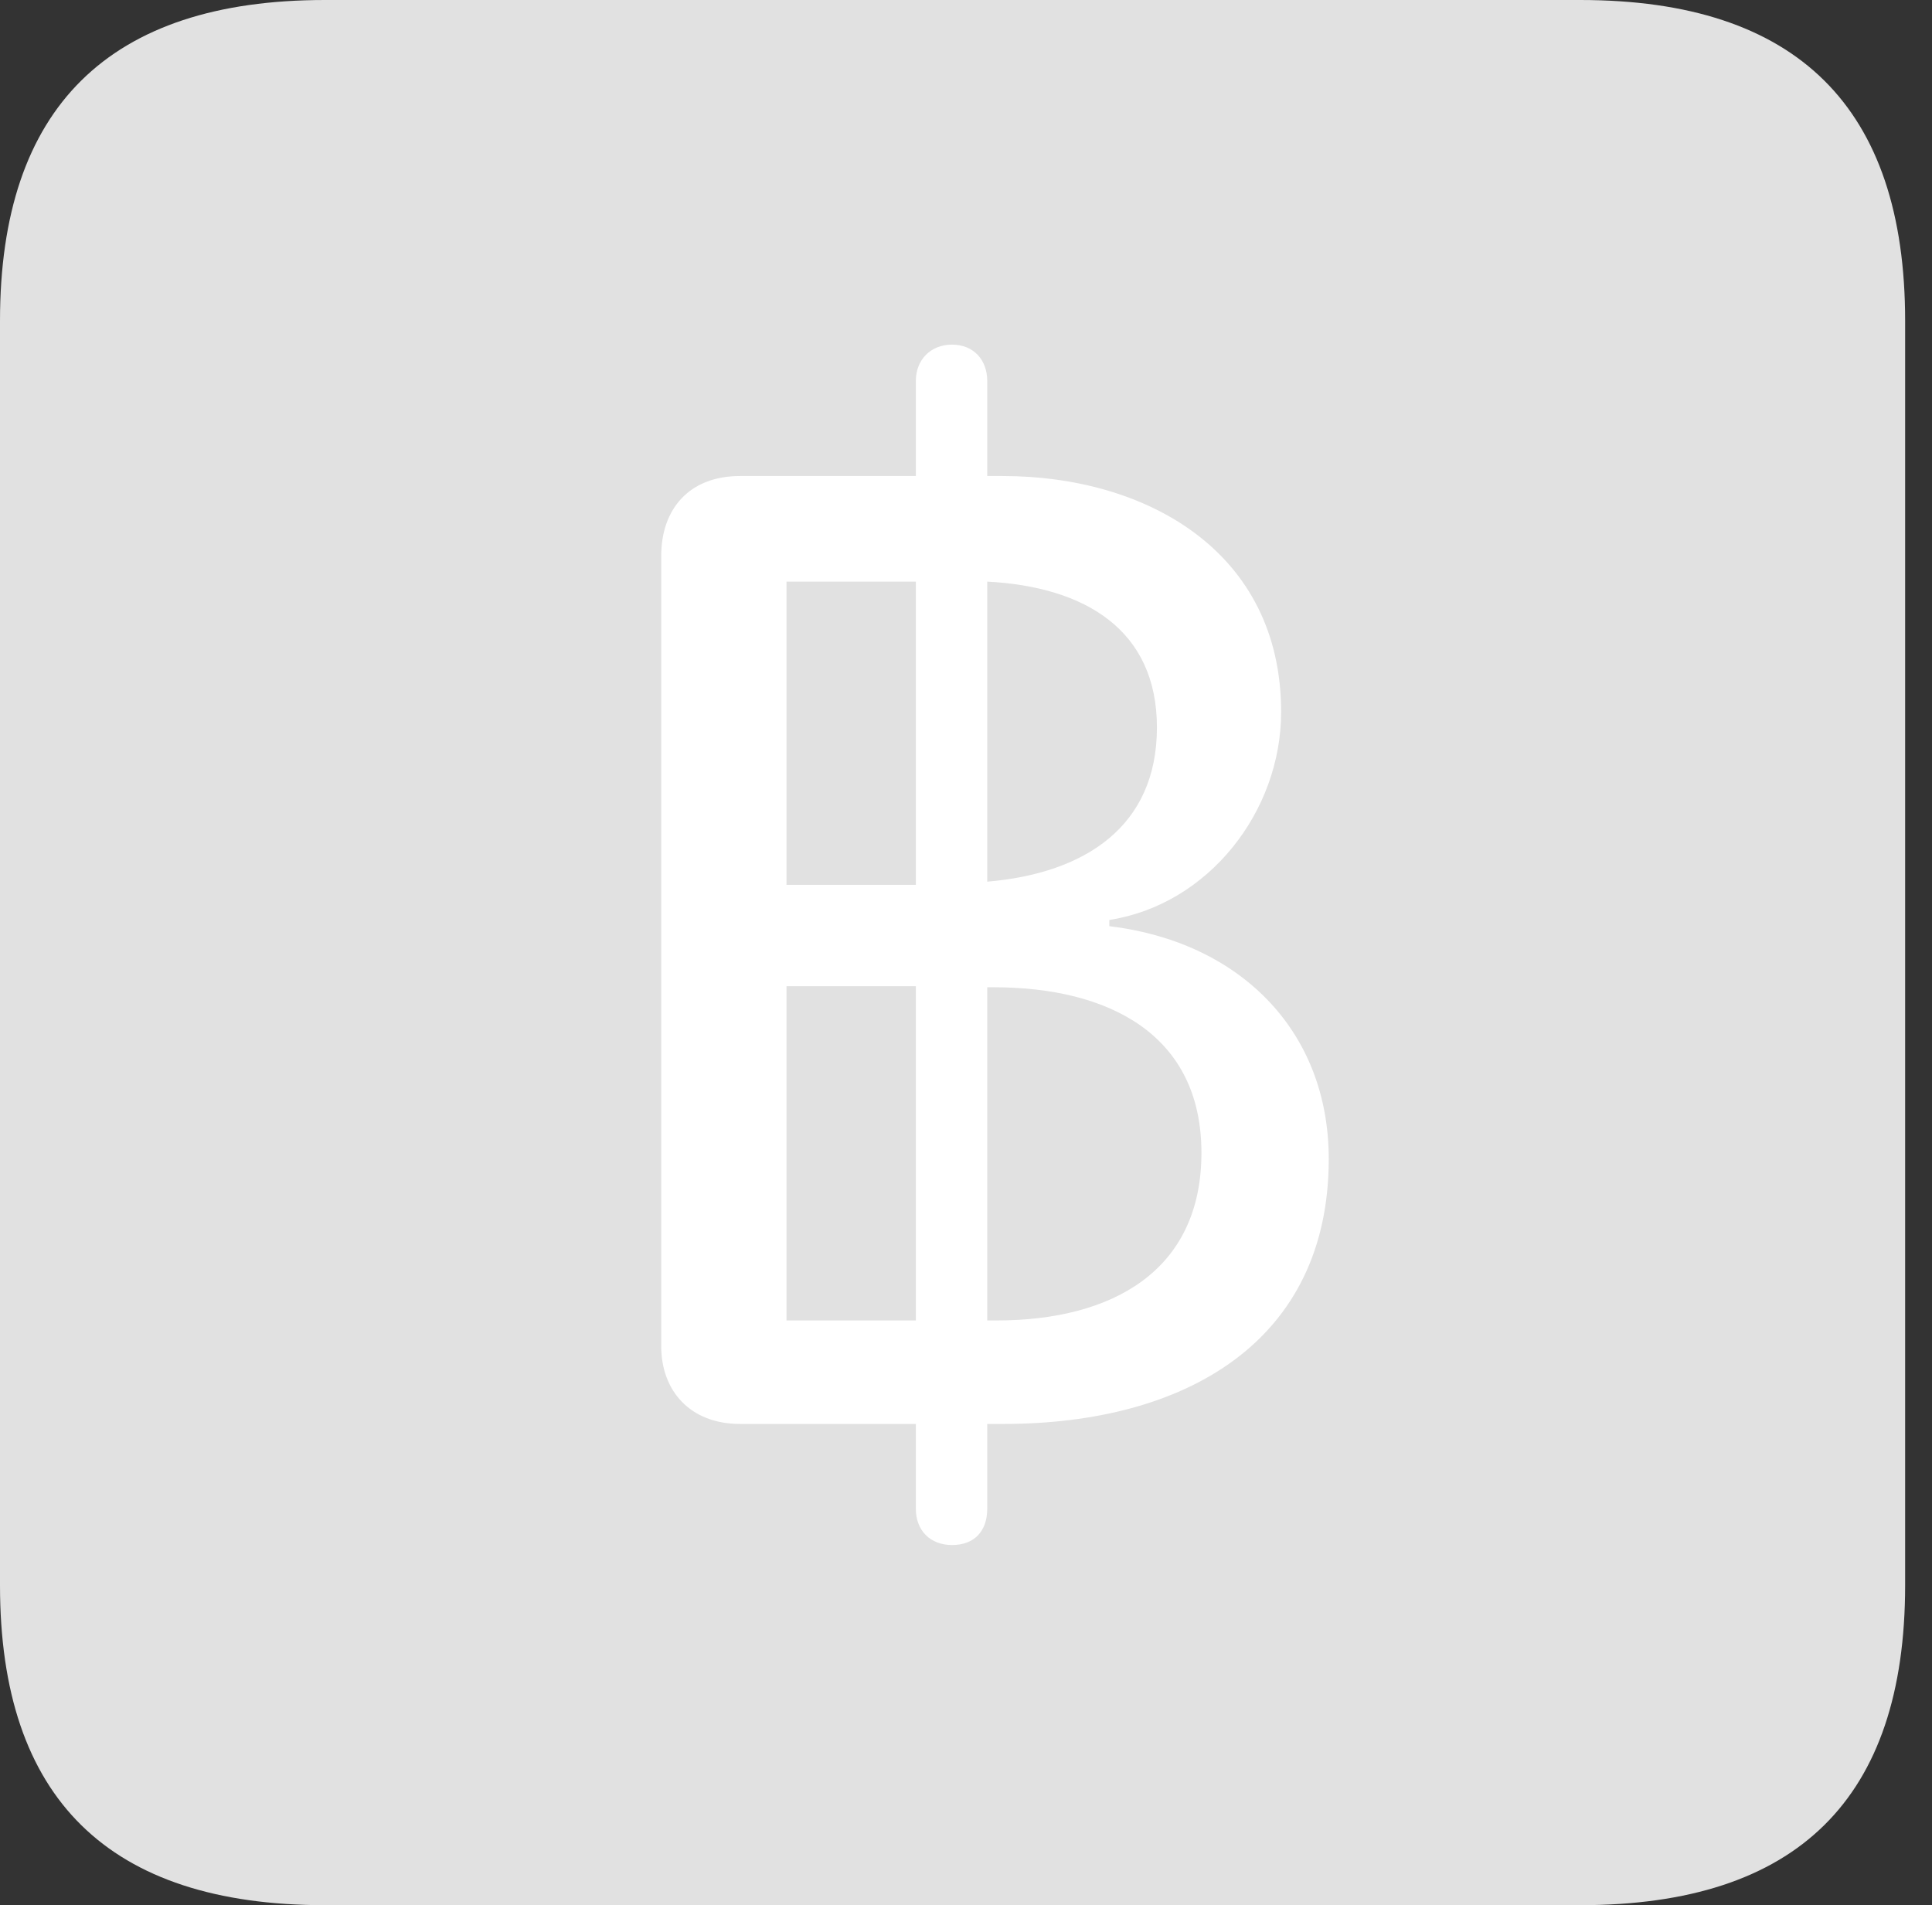 <?xml version="1.0" encoding="UTF-8"?>
<!--Generator: Apple Native CoreSVG 326-->
<!DOCTYPE svg
PUBLIC "-//W3C//DTD SVG 1.1//EN"
       "http://www.w3.org/Graphics/SVG/1.1/DTD/svg11.dtd">
<svg version="1.1" xmlns="http://www.w3.org/2000/svg" xmlns:xlink="http://www.w3.org/1999/xlink" viewBox="0 0 25.525 25.17">
 <rect x="0" y="0" width="25.525" height="25.17" fill="#333333" stroke="none"/>
 <g>
  <rect height="25.17" opacity="0" width="25.525" x="0" y="0"/>
  <path d="M4.293 25.17L20.877 25.17C23.748 25.17 25.17 23.762 25.17 20.945L25.17 4.238C25.17 1.422 23.748 0 20.877 0L4.293 0C1.436 0 0 1.422 0 4.238L0 20.945C0 23.762 1.436 25.17 4.293 25.17Z" fill="white" fill-opacity="0.85"/>
  <path d="M9.775 18.812C9.119 18.812 8.736 18.375 8.736 17.787L8.736 7.342C8.736 6.727 9.105 6.289 9.775 6.289L12.1 6.289L12.1 5.031C12.1 4.758 12.291 4.553 12.578 4.553C12.865 4.553 13.043 4.758 13.043 5.031L13.043 6.289L13.248 6.289C15.148 6.289 16.926 7.287 16.926 9.406C16.926 10.719 15.969 11.949 14.656 12.154L14.656 12.236C16.365 12.441 17.555 13.604 17.555 15.312C17.555 17.719 15.668 18.812 13.262 18.812L13.043 18.812L13.043 19.934C13.043 20.221 12.879 20.412 12.578 20.412C12.291 20.412 12.1 20.221 12.1 19.934L12.1 18.812ZM10.391 17.445L12.1 17.445L12.1 13.029L10.391 13.029ZM10.391 11.69L12.1 11.69L12.1 7.684L10.391 7.684ZM13.043 17.445L13.166 17.445C14.697 17.445 15.873 16.789 15.873 15.23C15.873 13.672 14.656 13.043 13.125 13.043L13.043 13.043ZM13.043 11.648C14.328 11.539 15.285 10.924 15.285 9.611C15.285 8.326 14.342 7.752 13.043 7.684Z" fill="white"/>
 </g>
</svg>
